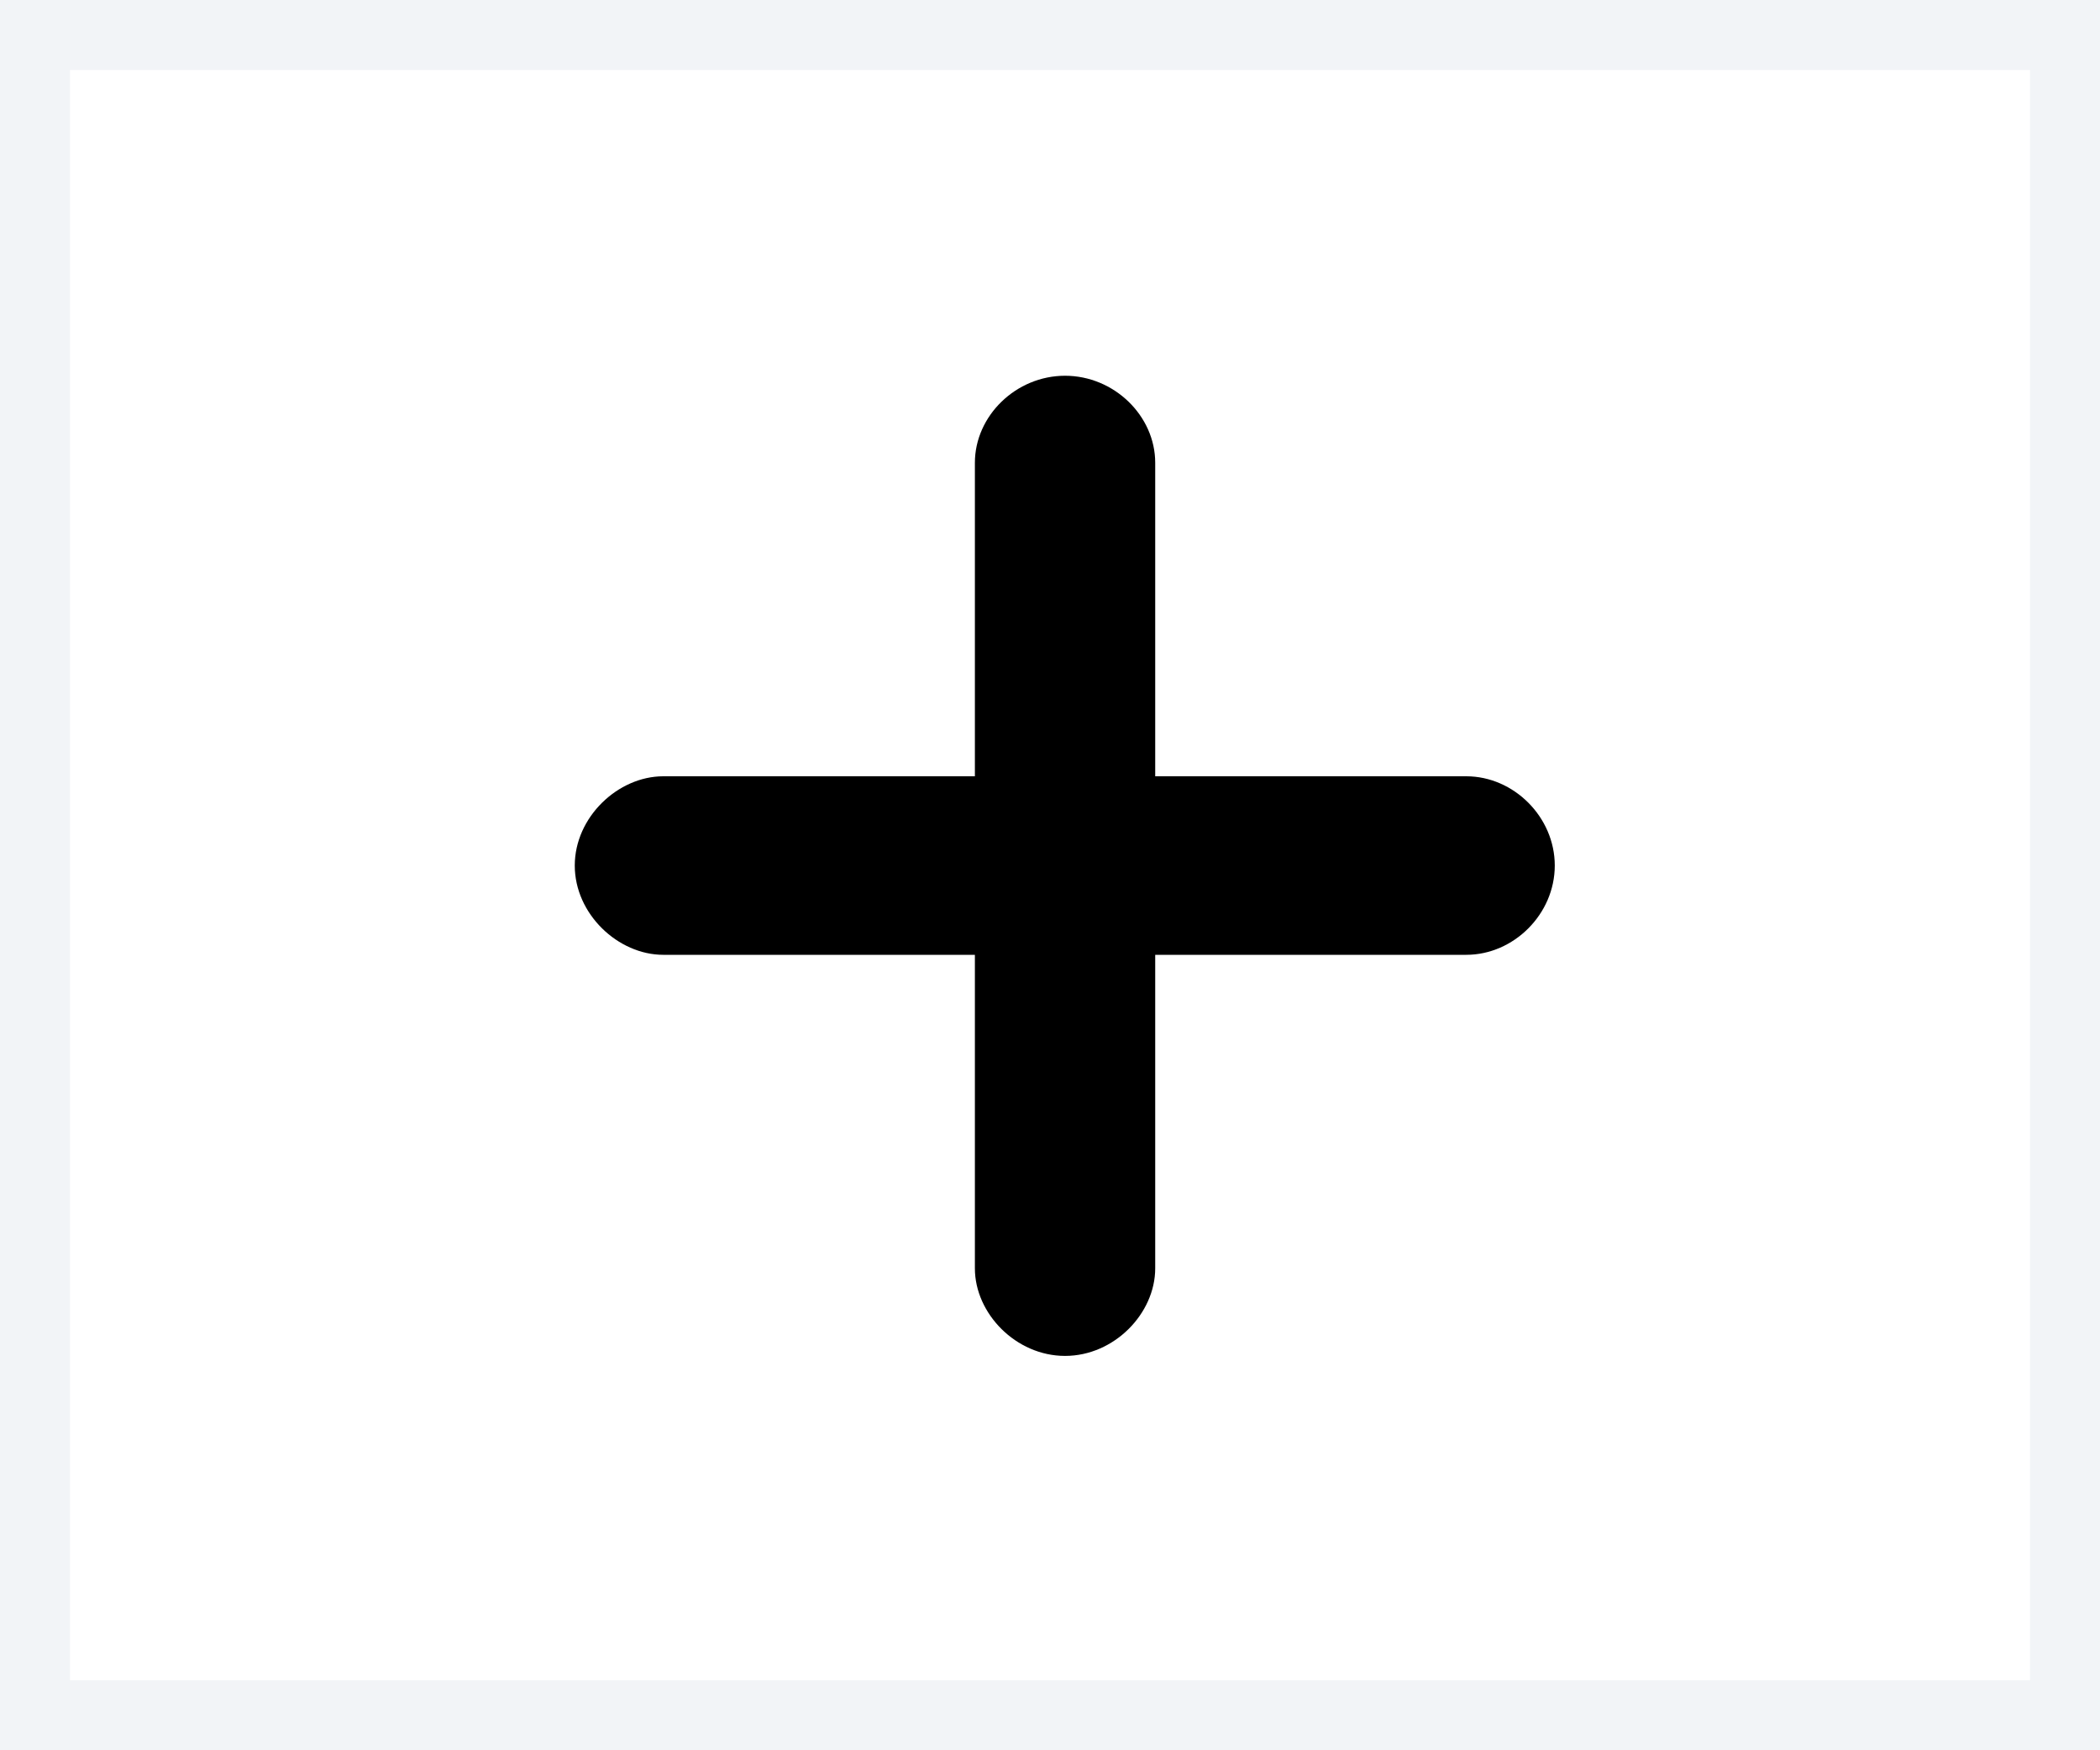 <?xml version="1.0" encoding="UTF-8"?>
<svg width="30px" height="25px" viewBox="0 0 30 25" version="1.1" xmlns="http://www.w3.org/2000/svg" xmlns:xlink="http://www.w3.org/1999/xlink">
    <rect x="0" y="0" width="30" height="25" fill="#808080" stroke="none"/>
    <title>map-zoom-in</title>
    <g id="Symbols" stroke="none" stroke-width="1" fill="none" fill-rule="evenodd">
        <g id="map-zoom-in" fill-rule="nonzero">
            <g fill="#FFFFFF" id="Rectangle" stroke="#F2F4F7">
                <rect x="0.5" y="0.5" width="29" height="24"></rect>
            </g>
            <path d="M15.215,19.367 C15.916,19.367 16.503,18.762 16.503,18.116 L16.503,13.638 L20.947,13.638 C21.624,13.638 22.211,13.057 22.211,12.363 C22.211,11.669 21.624,11.088 20.947,11.088 L16.503,11.088 L16.503,6.61 C16.503,5.94 15.916,5.367 15.215,5.367 C14.514,5.367 13.927,5.94 13.927,6.61 L13.927,11.088 L9.475,11.088 C8.831,11.088 8.211,11.669 8.211,12.363 C8.211,13.057 8.831,13.638 9.475,13.638 L13.927,13.638 L13.927,18.116 C13.927,18.762 14.514,19.367 15.215,19.367 Z" id="􀅼" fill="#000000"></path>
        </g>
    </g>
</svg>